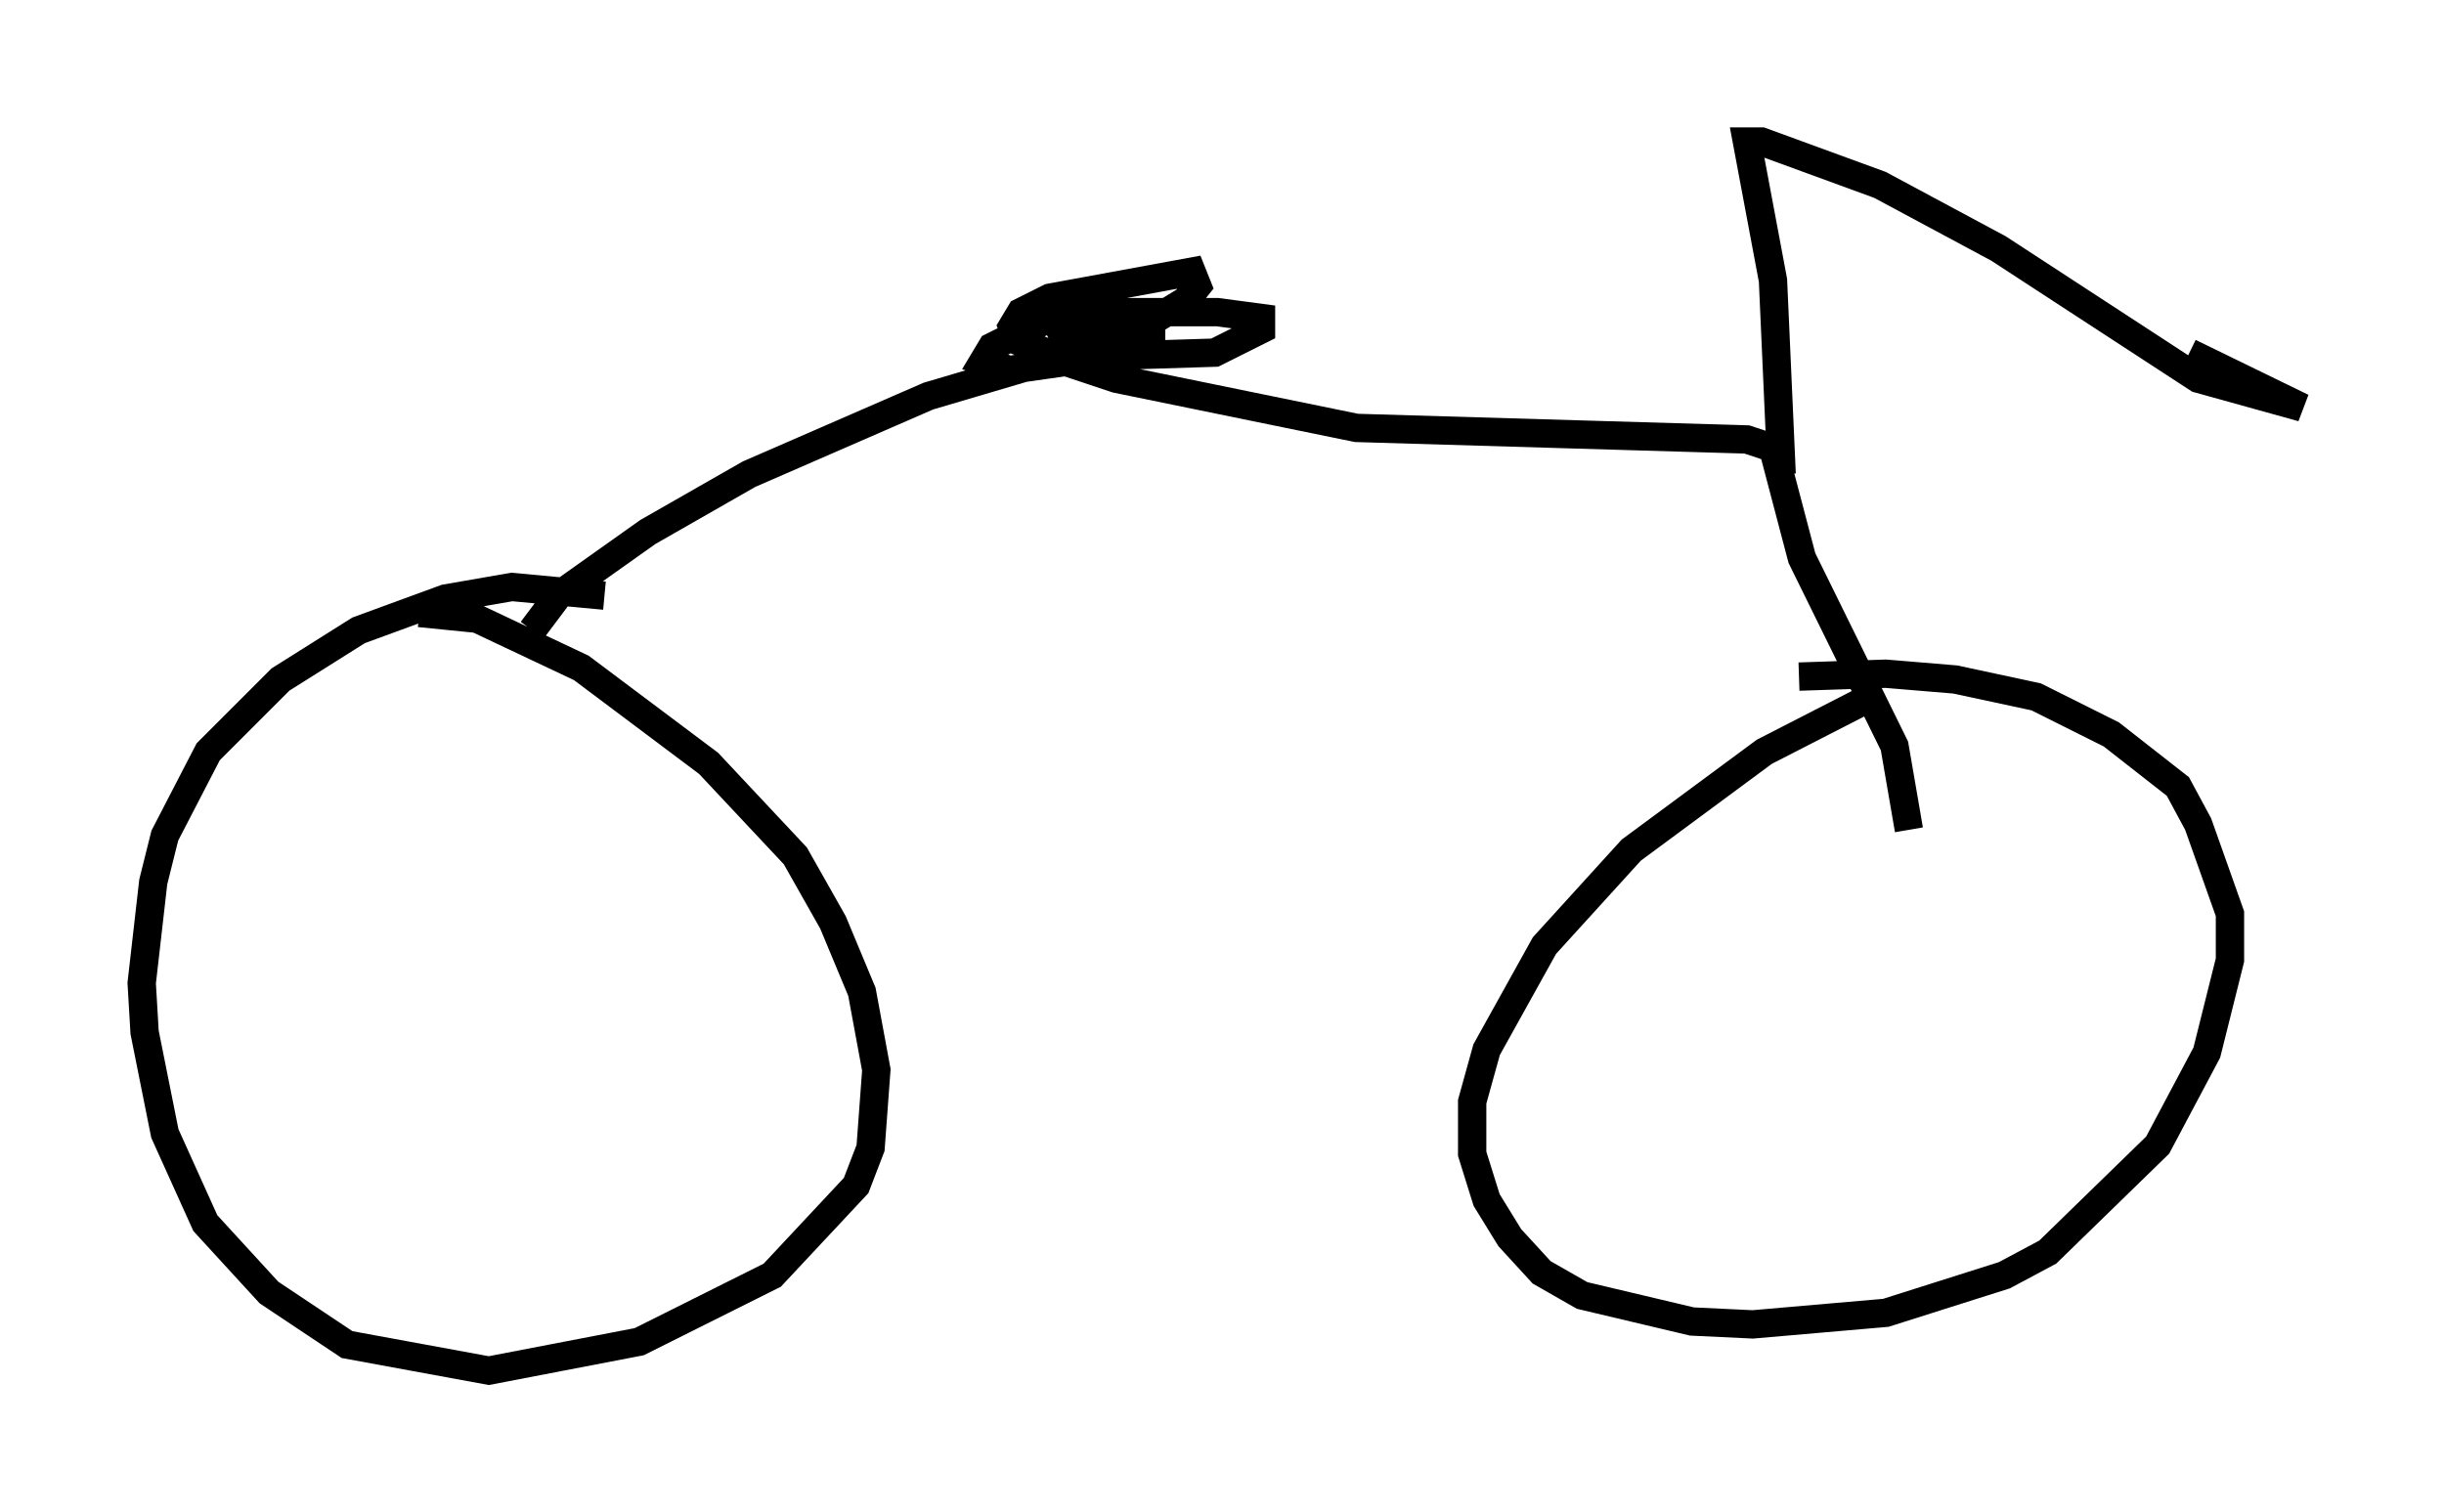 <?xml version="1.0" encoding="utf-8" ?>
<svg baseProfile="full" height="53.386" version="1.1" width="86.257" xmlns="http://www.w3.org/2000/svg" xmlns:ev="http://www.w3.org/2001/xml-events" xmlns:xlink="http://www.w3.org/1999/xlink"><defs /><rect fill="white" height="53.386" width="86.257" x="0" y="0" /><path d="M23.069, 21.844 m-1.735, -0.817 l-3.267, -0.306 -2.348, 0.408 l-3.063, 1.123 -2.756, 1.735 l-2.552, 2.552 -1.531, 2.96 l-0.408, 1.633 -0.408, 3.573 l0.102, 1.735 0.715, 3.573 l1.429, 3.165 2.246, 2.45 l2.756, 1.838 5.002, 0.919 l5.308, -1.021 4.696, -2.348 l2.96, -3.165 0.51, -1.327 l0.204, -2.756 -0.51, -2.756 l-1.021, -2.45 -1.327, -2.348 l-3.063, -3.267 -4.492, -3.369 l-3.675, -1.735 -2.042, -0.204 m51.451, 2.858 l-3.981, 2.042 -4.696, 3.471 l-3.063, 3.369 -2.042, 3.675 l-0.51, 1.838 0.0, 1.838 l0.51, 1.633 0.817, 1.327 l1.123, 1.225 1.429, 0.817 l3.879, 0.919 2.144, 0.102 l4.696, -0.408 4.185, -1.327 l1.531, -0.817 3.879, -3.777 l1.735, -3.267 0.817, -3.267 l0.0, -1.633 -1.123, -3.165 l-0.715, -1.327 -2.348, -1.838 l-2.654, -1.327 -2.858, -0.613 l-2.45, -0.204 -3.063, 0.102 m-44.713, -1.633 l0.919, -1.225 3.165, -2.246 l3.573, -2.042 6.329, -2.756 l4.492, -1.327 2.144, 0.715 l8.473, 1.735 13.781, 0.408 l0.919, 0.306 1.021, 3.879 l3.267, 6.635 0.51, 2.96 m-26.746, -16.538 l0.0, -0.817 -0.613, -0.306 l-2.552, 0.102 0.204, 0.408 l1.94, 0.408 3.267, -0.102 l1.633, -0.817 0.0, -0.408 l-1.531, -0.204 -3.981, 0.0 l-2.144, 0.306 -1.838, 0.919 l-0.306, 0.51 0.919, 0.306 l2.858, -0.408 3.369, -2.042 l0.408, -0.51 -0.204, -0.51 l-5.002, 0.919 -1.021, 0.51 l-0.306, 0.51 0.204, 0.51 l1.531, 0.613 m25.419, 4.083 l-0.306, -6.84 -0.919, -4.9 l0.51, 0.0 4.185, 1.531 l4.185, 2.246 7.044, 4.594 l3.675, 1.021 -3.981, -1.94 " fill="none" stroke="black" stroke-width="1" /></svg>